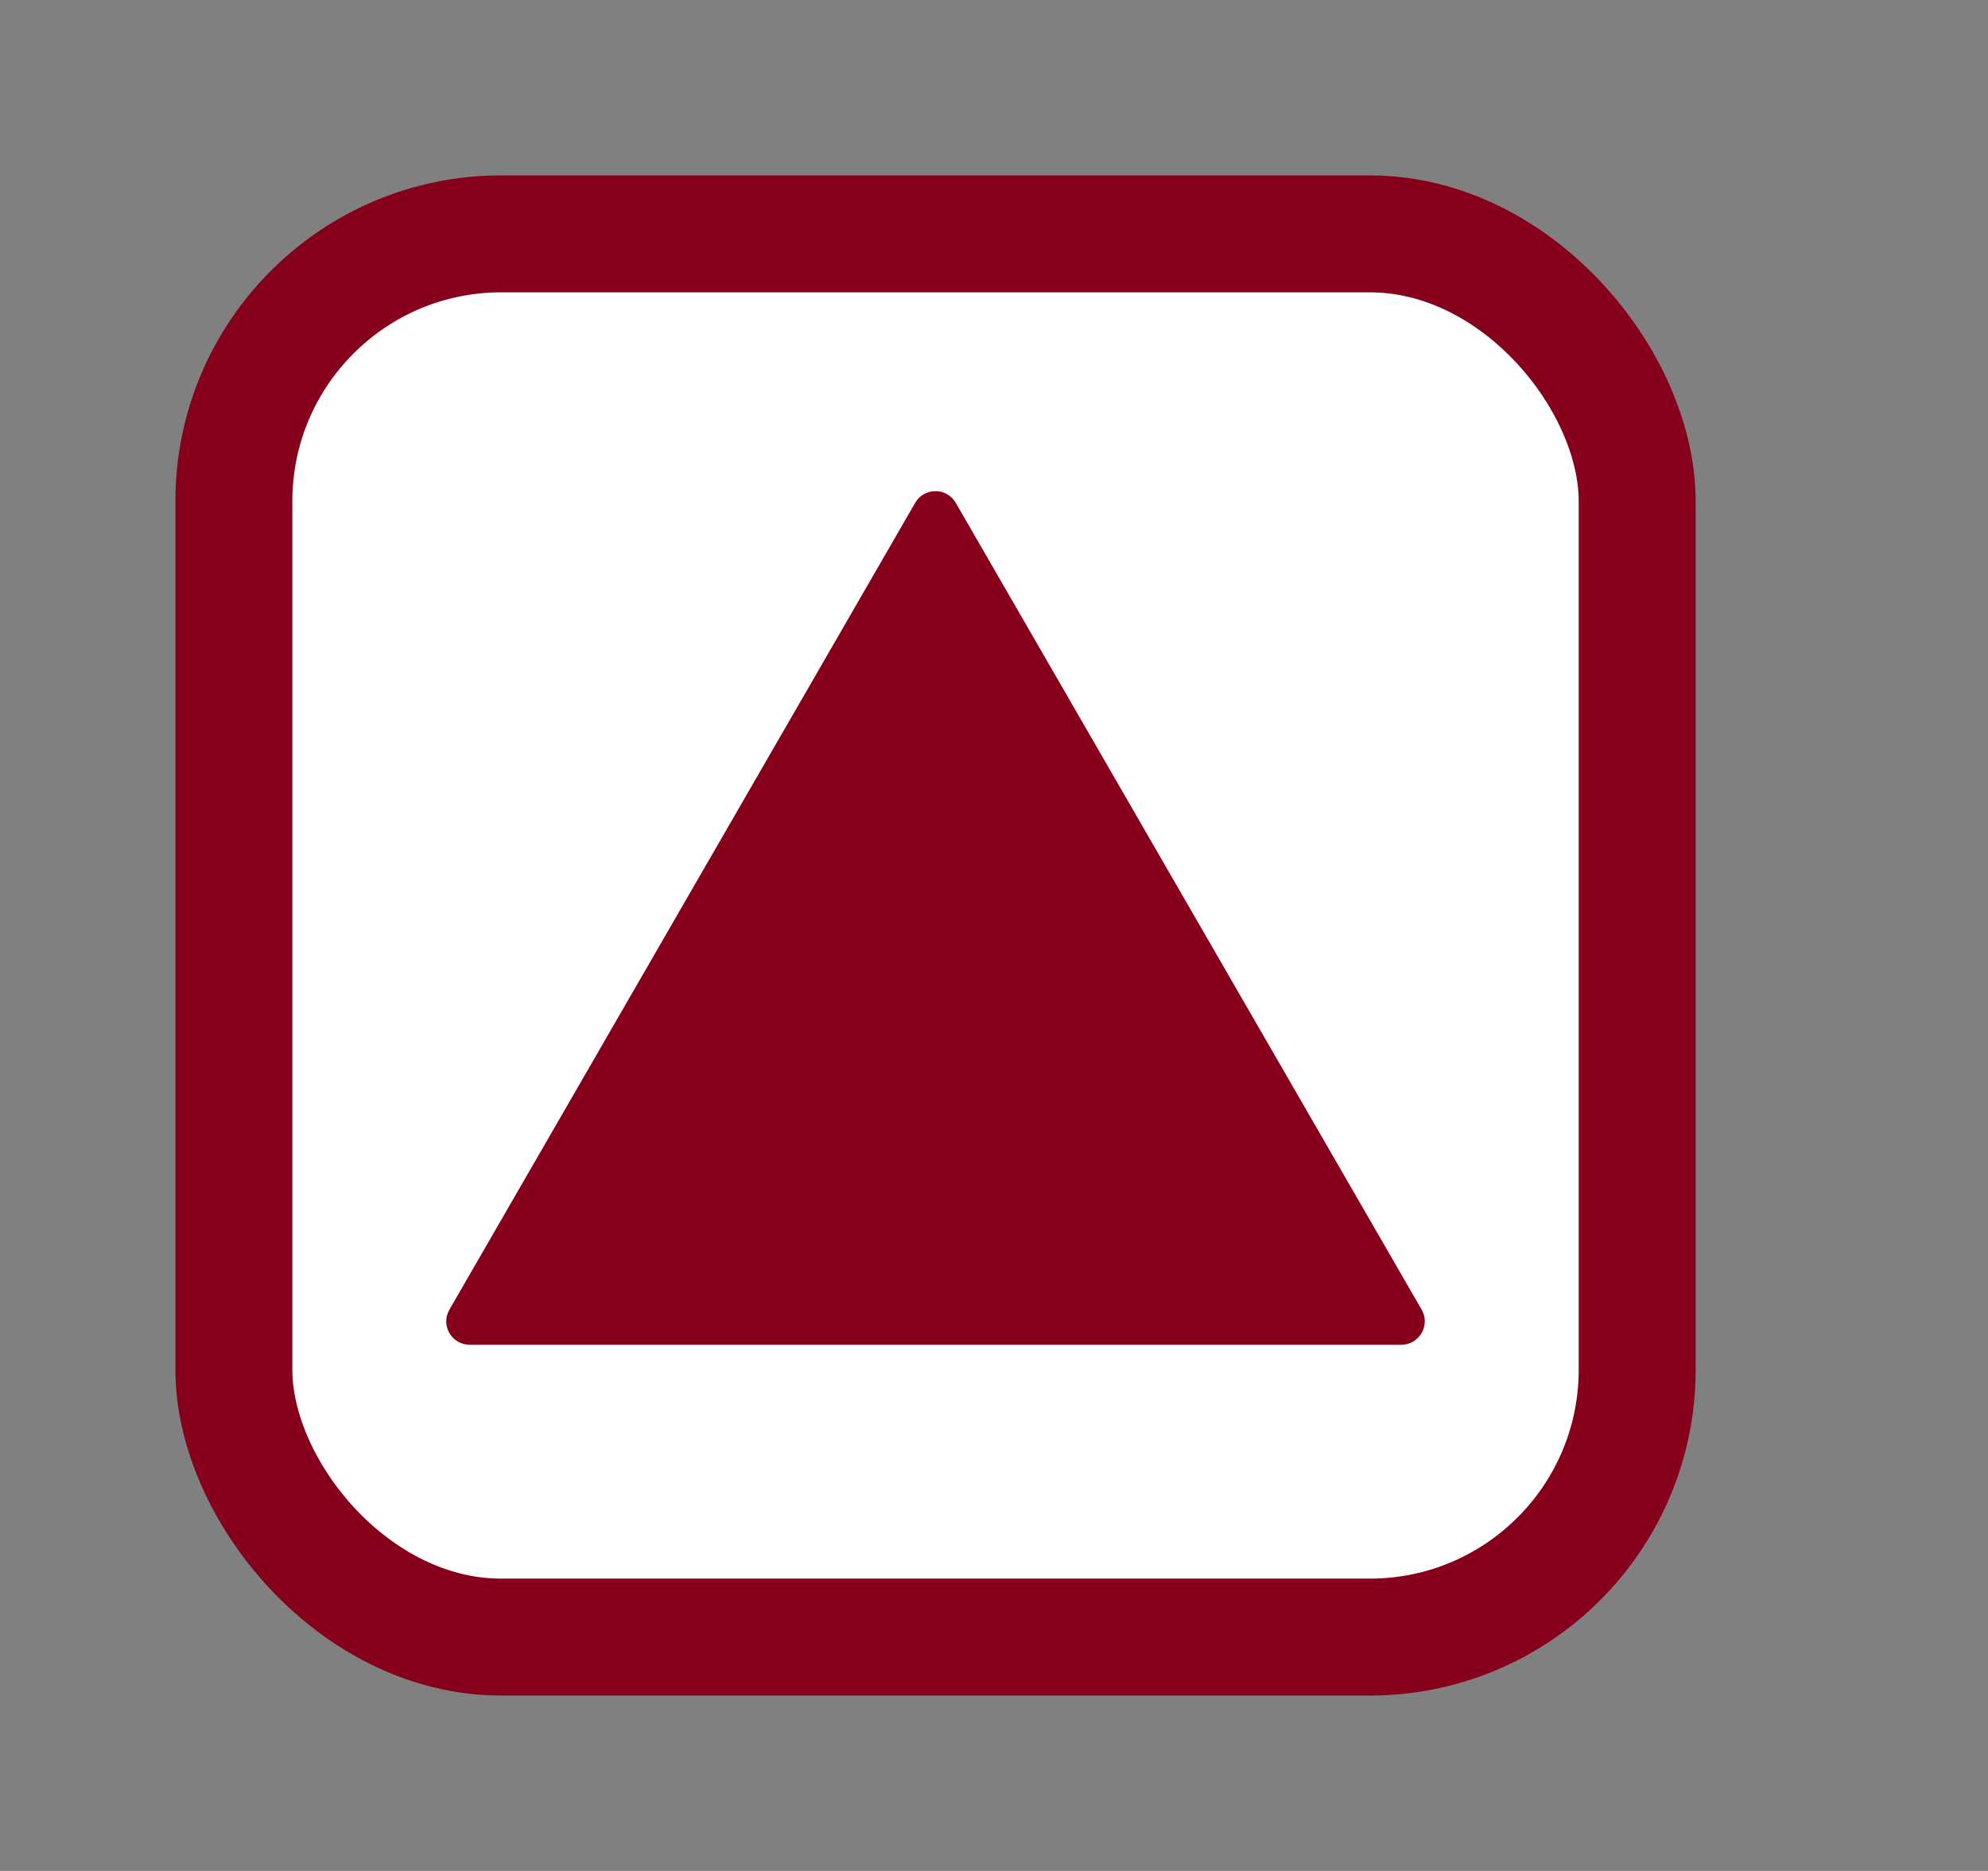 <svg width="17" height="16" viewBox="0 0 17 16" fill="none" xmlns="http://www.w3.org/2000/svg">
<rect x="0" y="0" width="17" height="16" fill="#808080" stroke="none"/>
<rect x="2" y="2" width="12" height="12" rx="2.286" fill="white" stroke="#86001C"/>
<path d="M7.826 4.3C7.903 4.167 8.096 4.167 8.173 4.3L12.157 11.2C12.234 11.333 12.137 11.5 11.983 11.5H4.016C3.862 11.5 3.766 11.333 3.843 11.2L7.826 4.3Z" fill="#86001C"/>
</svg>
